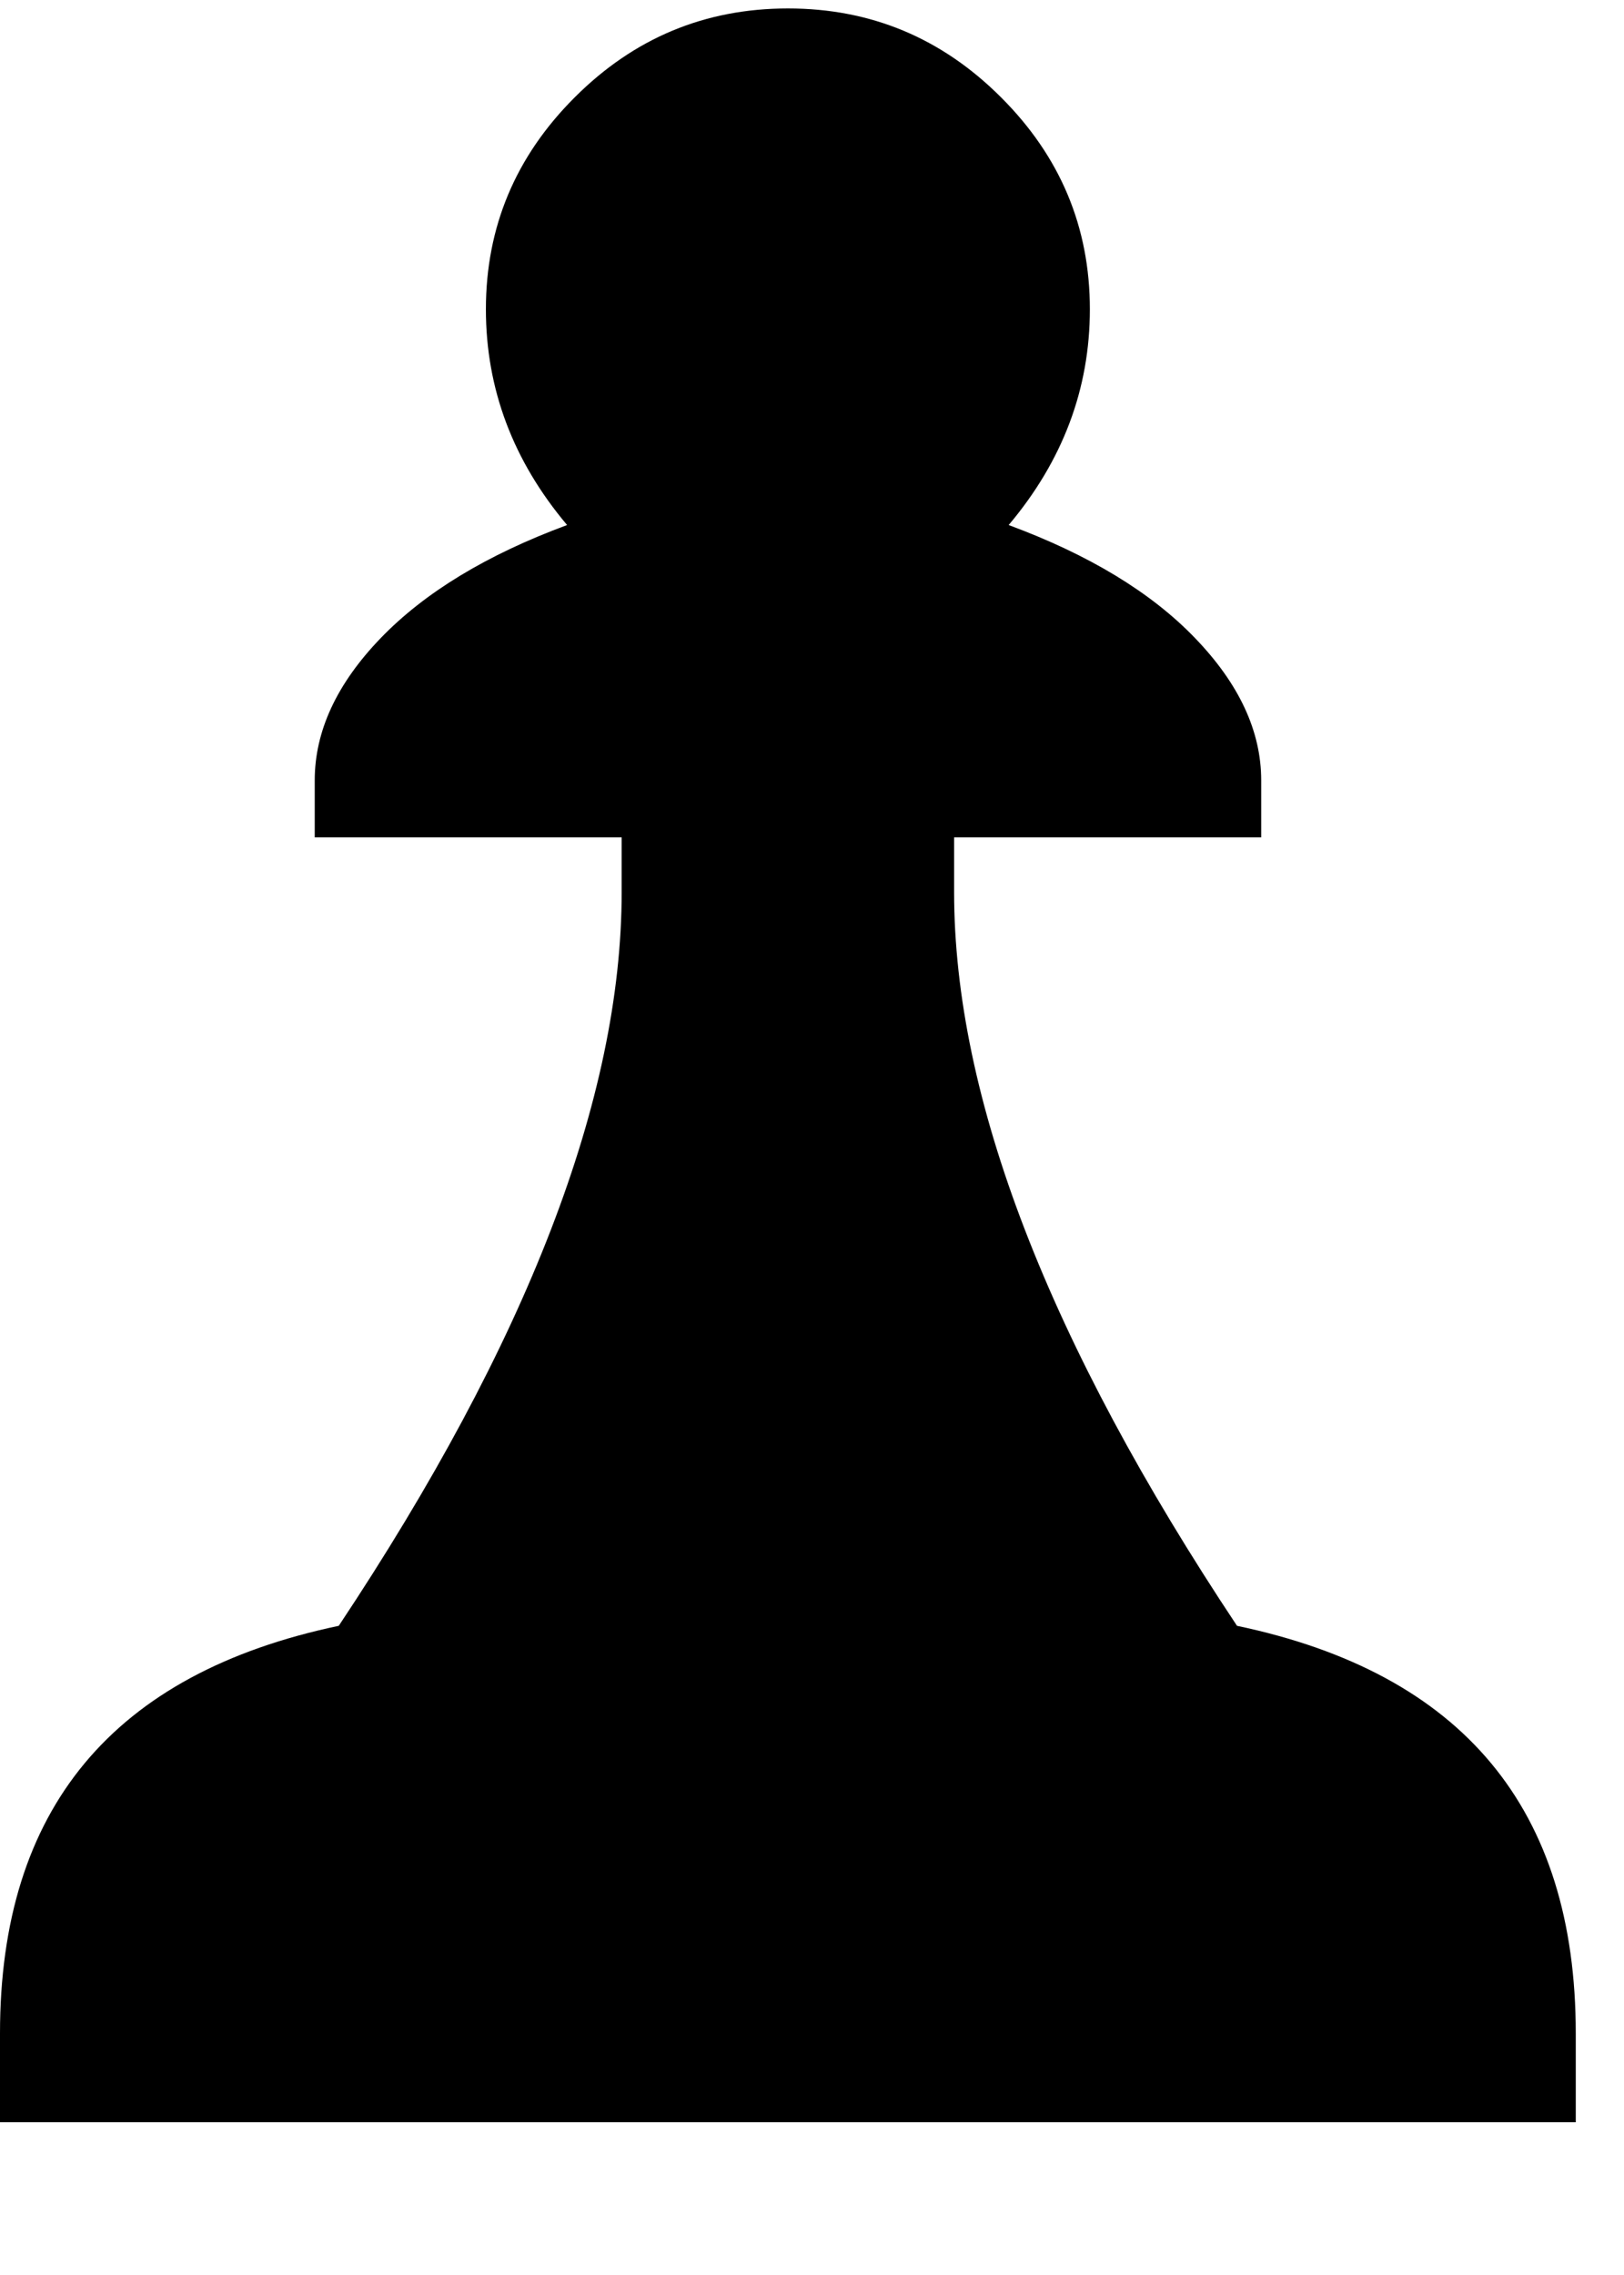 <svg width="10px" height="14px" viewBox="0 0 10 14" version="1.1" xmlns="http://www.w3.org/2000/svg" xmlns:xlink="http://www.w3.org/1999/xlink">
    <g id="WH_newer" stroke="none" stroke-width="1" fill="none" fill-rule="evenodd">
        <g id="1440_become-vendor" transform="translate(-781, -1950)" fill="#000000">
            <path d="M790.703,1963.06 L781,1963.06 L781,1962.513 C781,1961.132 781.695,1960.297 783.086,1960.005 C784.247,1958.26 784.828,1956.755 784.828,1955.489 L784.828,1955.153 L782.938,1955.153 L782.938,1954.802 C782.938,1954.5 783.073,1954.208 783.344,1953.927 C783.615,1953.646 783.997,1953.414 784.492,1953.231 C784.159,1952.836 783.992,1952.393 783.992,1951.903 C783.992,1951.398 784.174,1950.963 784.539,1950.599 C784.904,1950.234 785.341,1950.052 785.852,1950.052 C786.362,1950.052 786.799,1950.234 787.164,1950.599 C787.529,1950.963 787.711,1951.398 787.711,1951.903 C787.711,1952.393 787.544,1952.836 787.211,1953.231 C787.706,1953.414 788.089,1953.646 788.359,1953.927 C788.63,1954.208 788.766,1954.5 788.766,1954.802 L788.766,1955.153 L786.875,1955.153 L786.875,1955.489 C786.875,1956.755 787.456,1958.26 788.617,1960.005 C790.008,1960.297 790.703,1961.132 790.703,1962.513 L790.703,1963.06 Z" id="♟"></path>
        </g>
    </g>
</svg>

